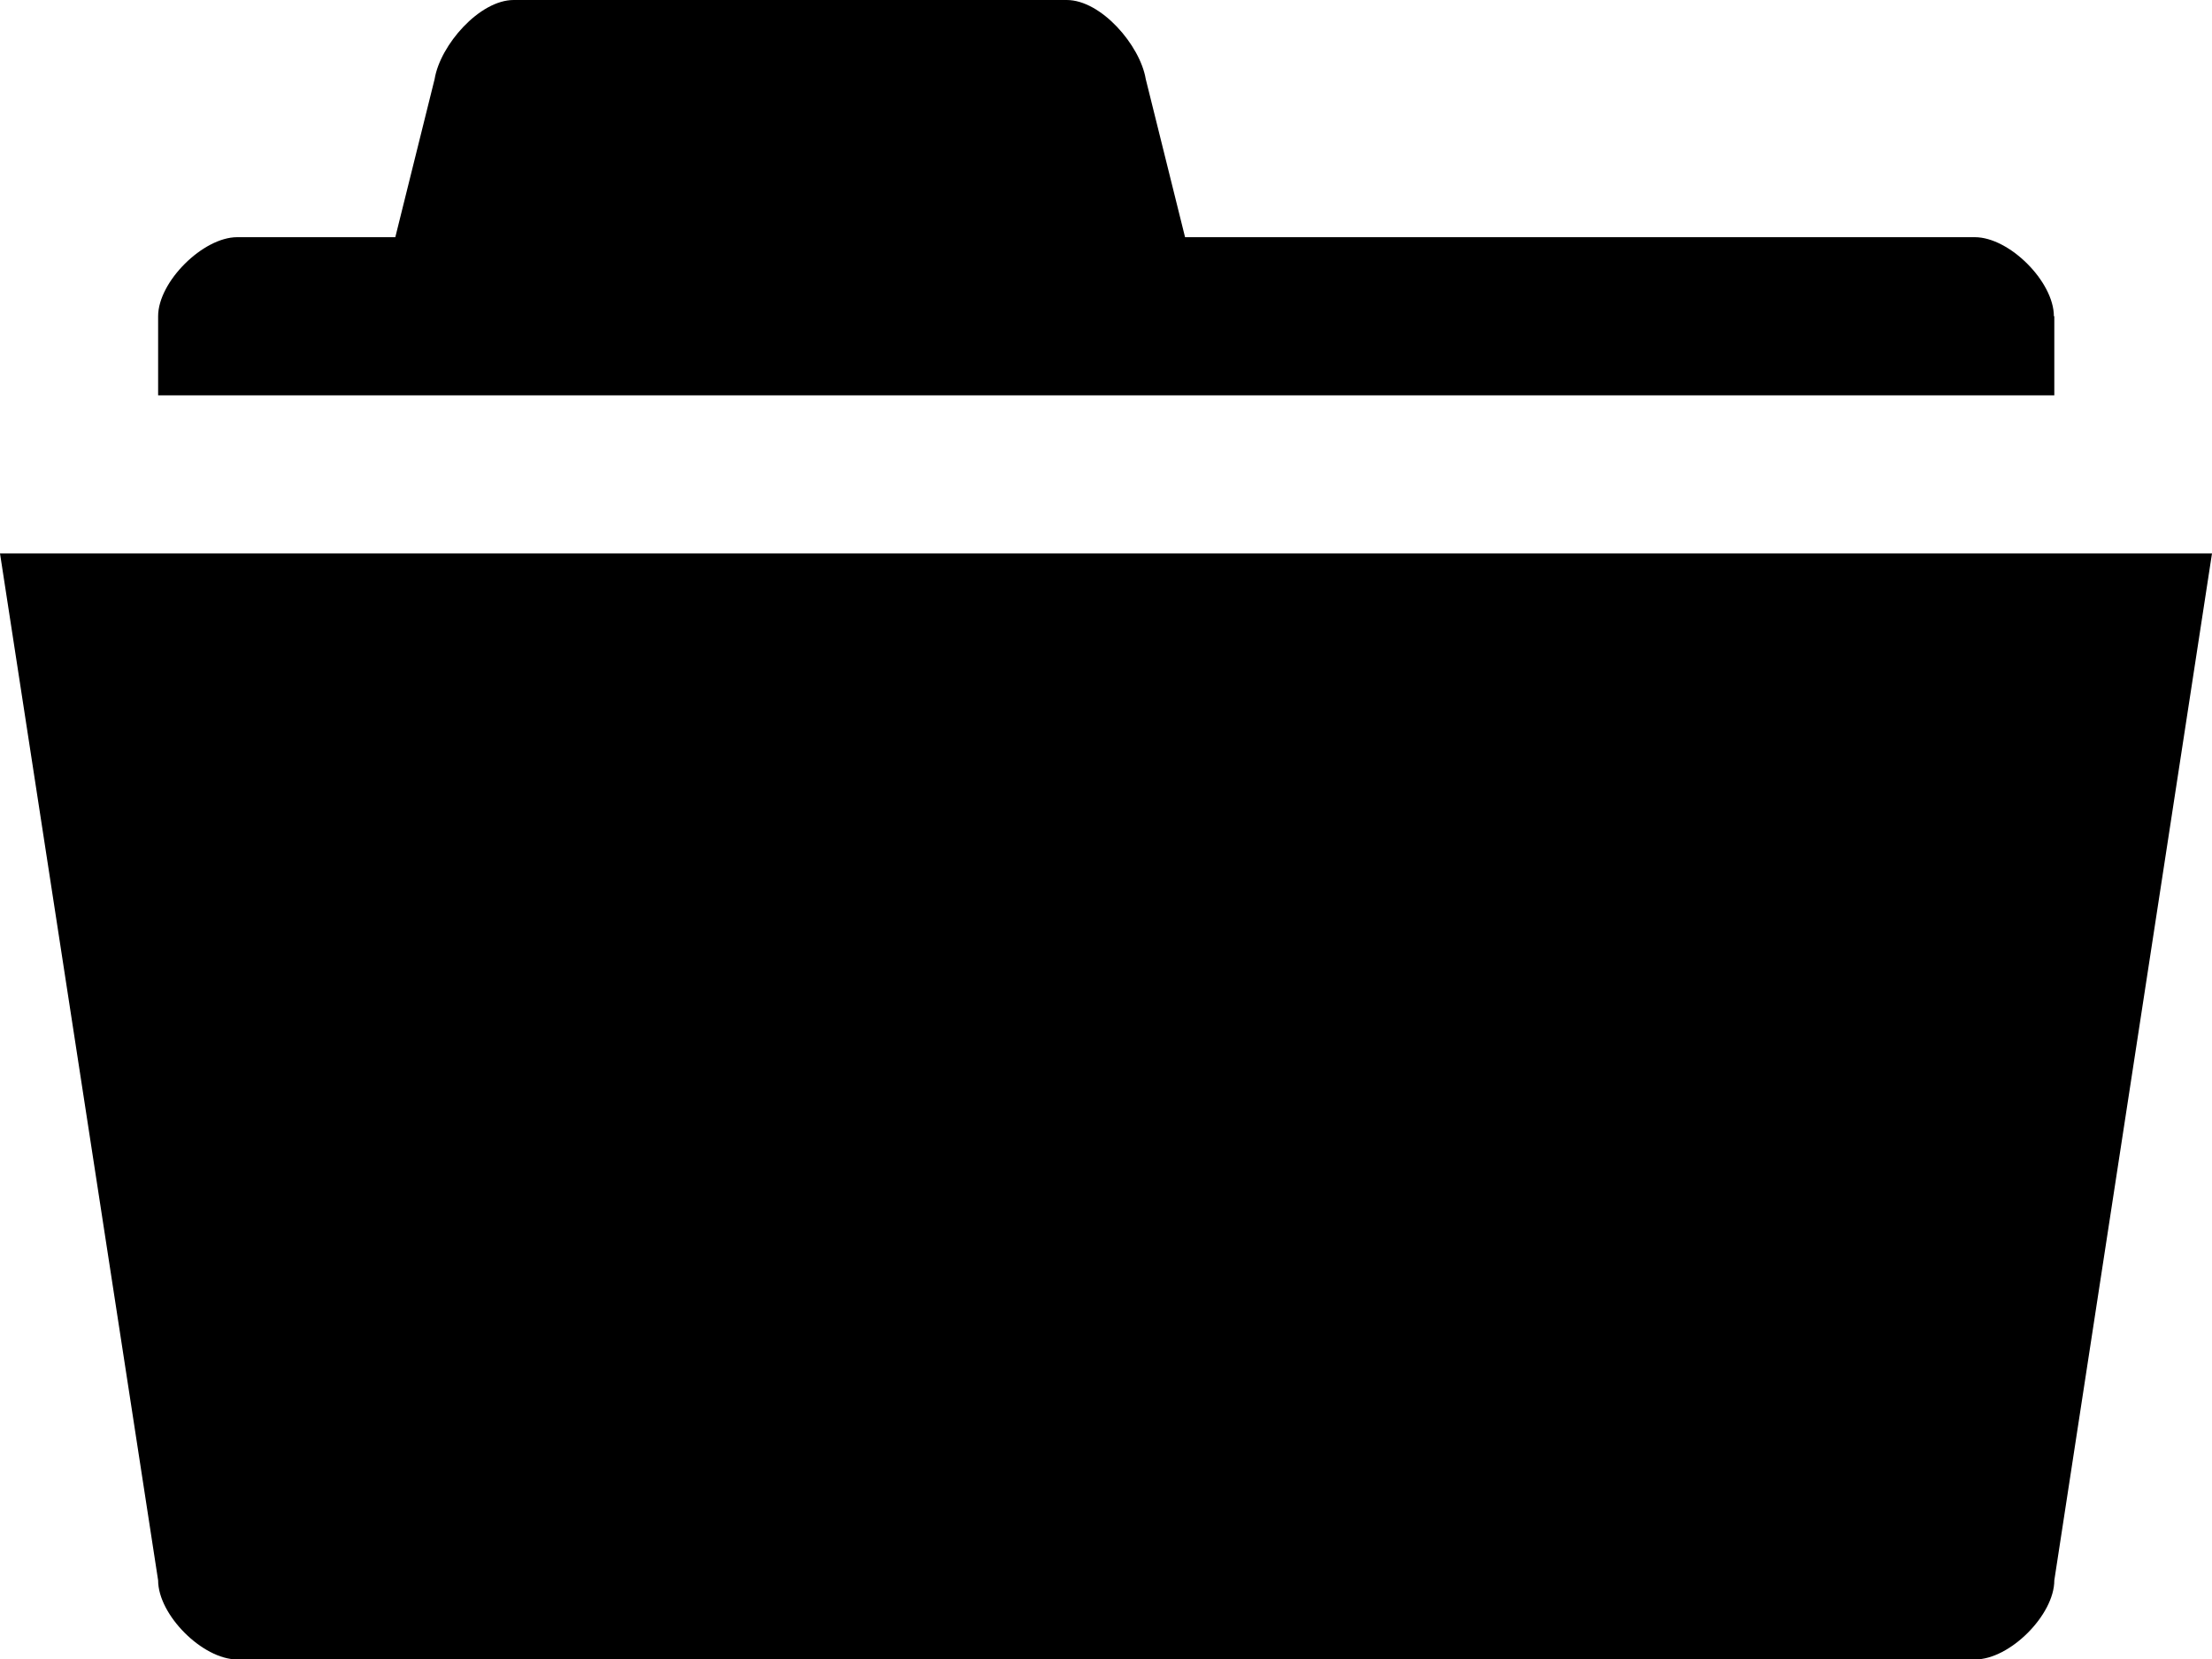 <svg xmlns="http://www.w3.org/2000/svg" viewBox="0 0 512 384.1"><path d="M0 128.1l36.6 237.7c0 8 10.3 18.3 18.3 18.3h402.3c8 0 18.3-10.3 18.3-18.3L512 128.1H0zm475.4-54.9c0-8-10.3-18.3-18.3-18.3H274.3l-9.1-36.6C263.9 10.5 254.9 0 246.9 0h-128c-7.9 0-17 10.4-18.3 18.3l-9.1 36.6H54.9c-7.9 0-18.3 10.3-18.3 18.3v18.3h438.9V73.2z"/></svg>